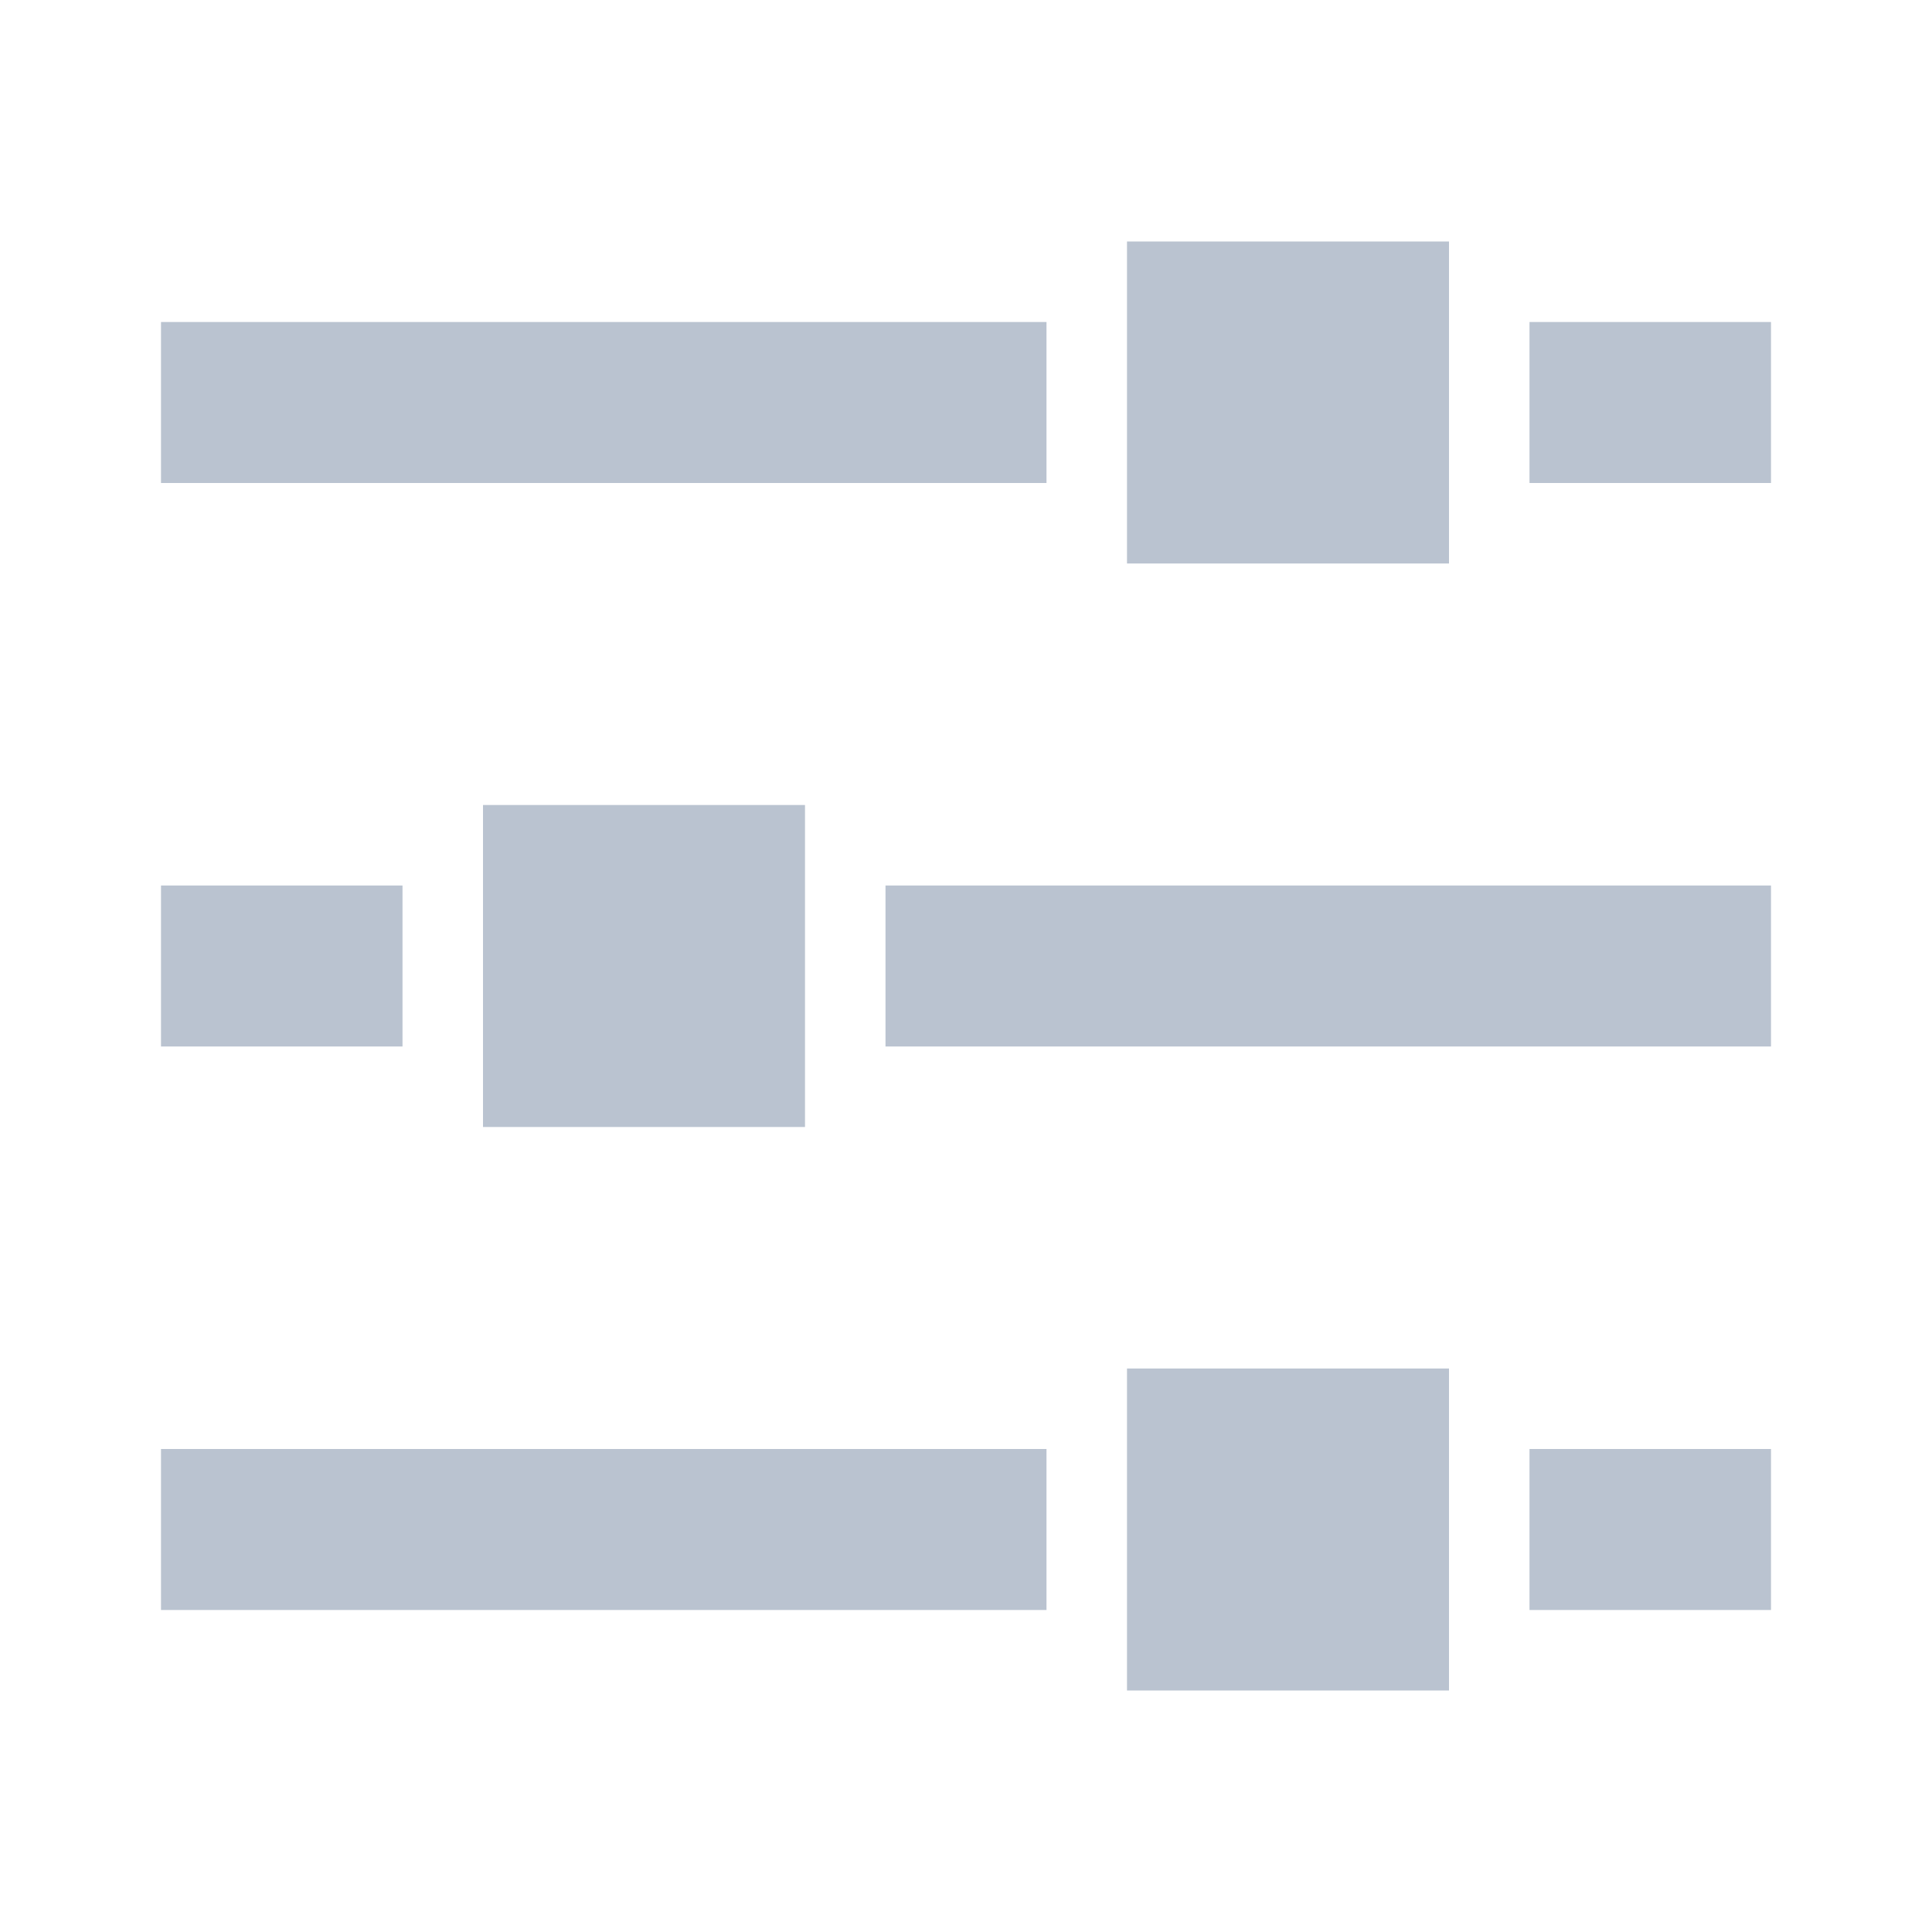 <?xml version="1.0" encoding="UTF-8"?>
<svg width="24px" height="24px" viewBox="0 0 24 24" version="1.1" xmlns="http://www.w3.org/2000/svg" xmlns:xlink="http://www.w3.org/1999/xlink">
    <!-- Generator: Sketch 50.2 (55047) - http://www.bohemiancoding.com/sketch -->
    <title>Настроить отображение</title>
    <desc>Created with Sketch.</desc>
    <defs></defs>
    <g id="config_icon" stroke="none" stroke-width="1" fill="none" fill-rule="evenodd">
        <rect id="Rectangle-4" fill="#BAC3D0" x="19" y="4" width="3" height="2"></rect>
        <polygon id="Rectangle-4-Copy-6" fill="#BAC3D0" points="18 3 18 7 14 7 14 3"></polygon>
        <polygon id="Rectangle-4-Copy-7" fill="#BAC3D0" points="10 10 10 14 6 14 6 10"></polygon>
        <polygon id="Rectangle-4-Copy-8" fill="#BAC3D0" points="18 17 18 21 14 21 14 17"></polygon>
        <rect id="Rectangle-4-Copy" fill="#BAC3D0" x="2" y="11" width="3" height="2"></rect>
        <rect id="Rectangle-4-Copy-3" fill="#BAC3D0" x="11" y="11" width="11" height="2"></rect>
        <rect id="Rectangle-4-Copy-4" fill="#BAC3D0" x="2" y="18" width="11" height="2"></rect>
        <rect id="Rectangle-4-Copy-5" fill="#BAC3D0" x="2" y="4" width="11" height="2"></rect>
        <rect id="Rectangle-4-Copy-2" fill="#BAC3D0" x="19" y="18" width="3" height="2"></rect>
    </g>
</svg>